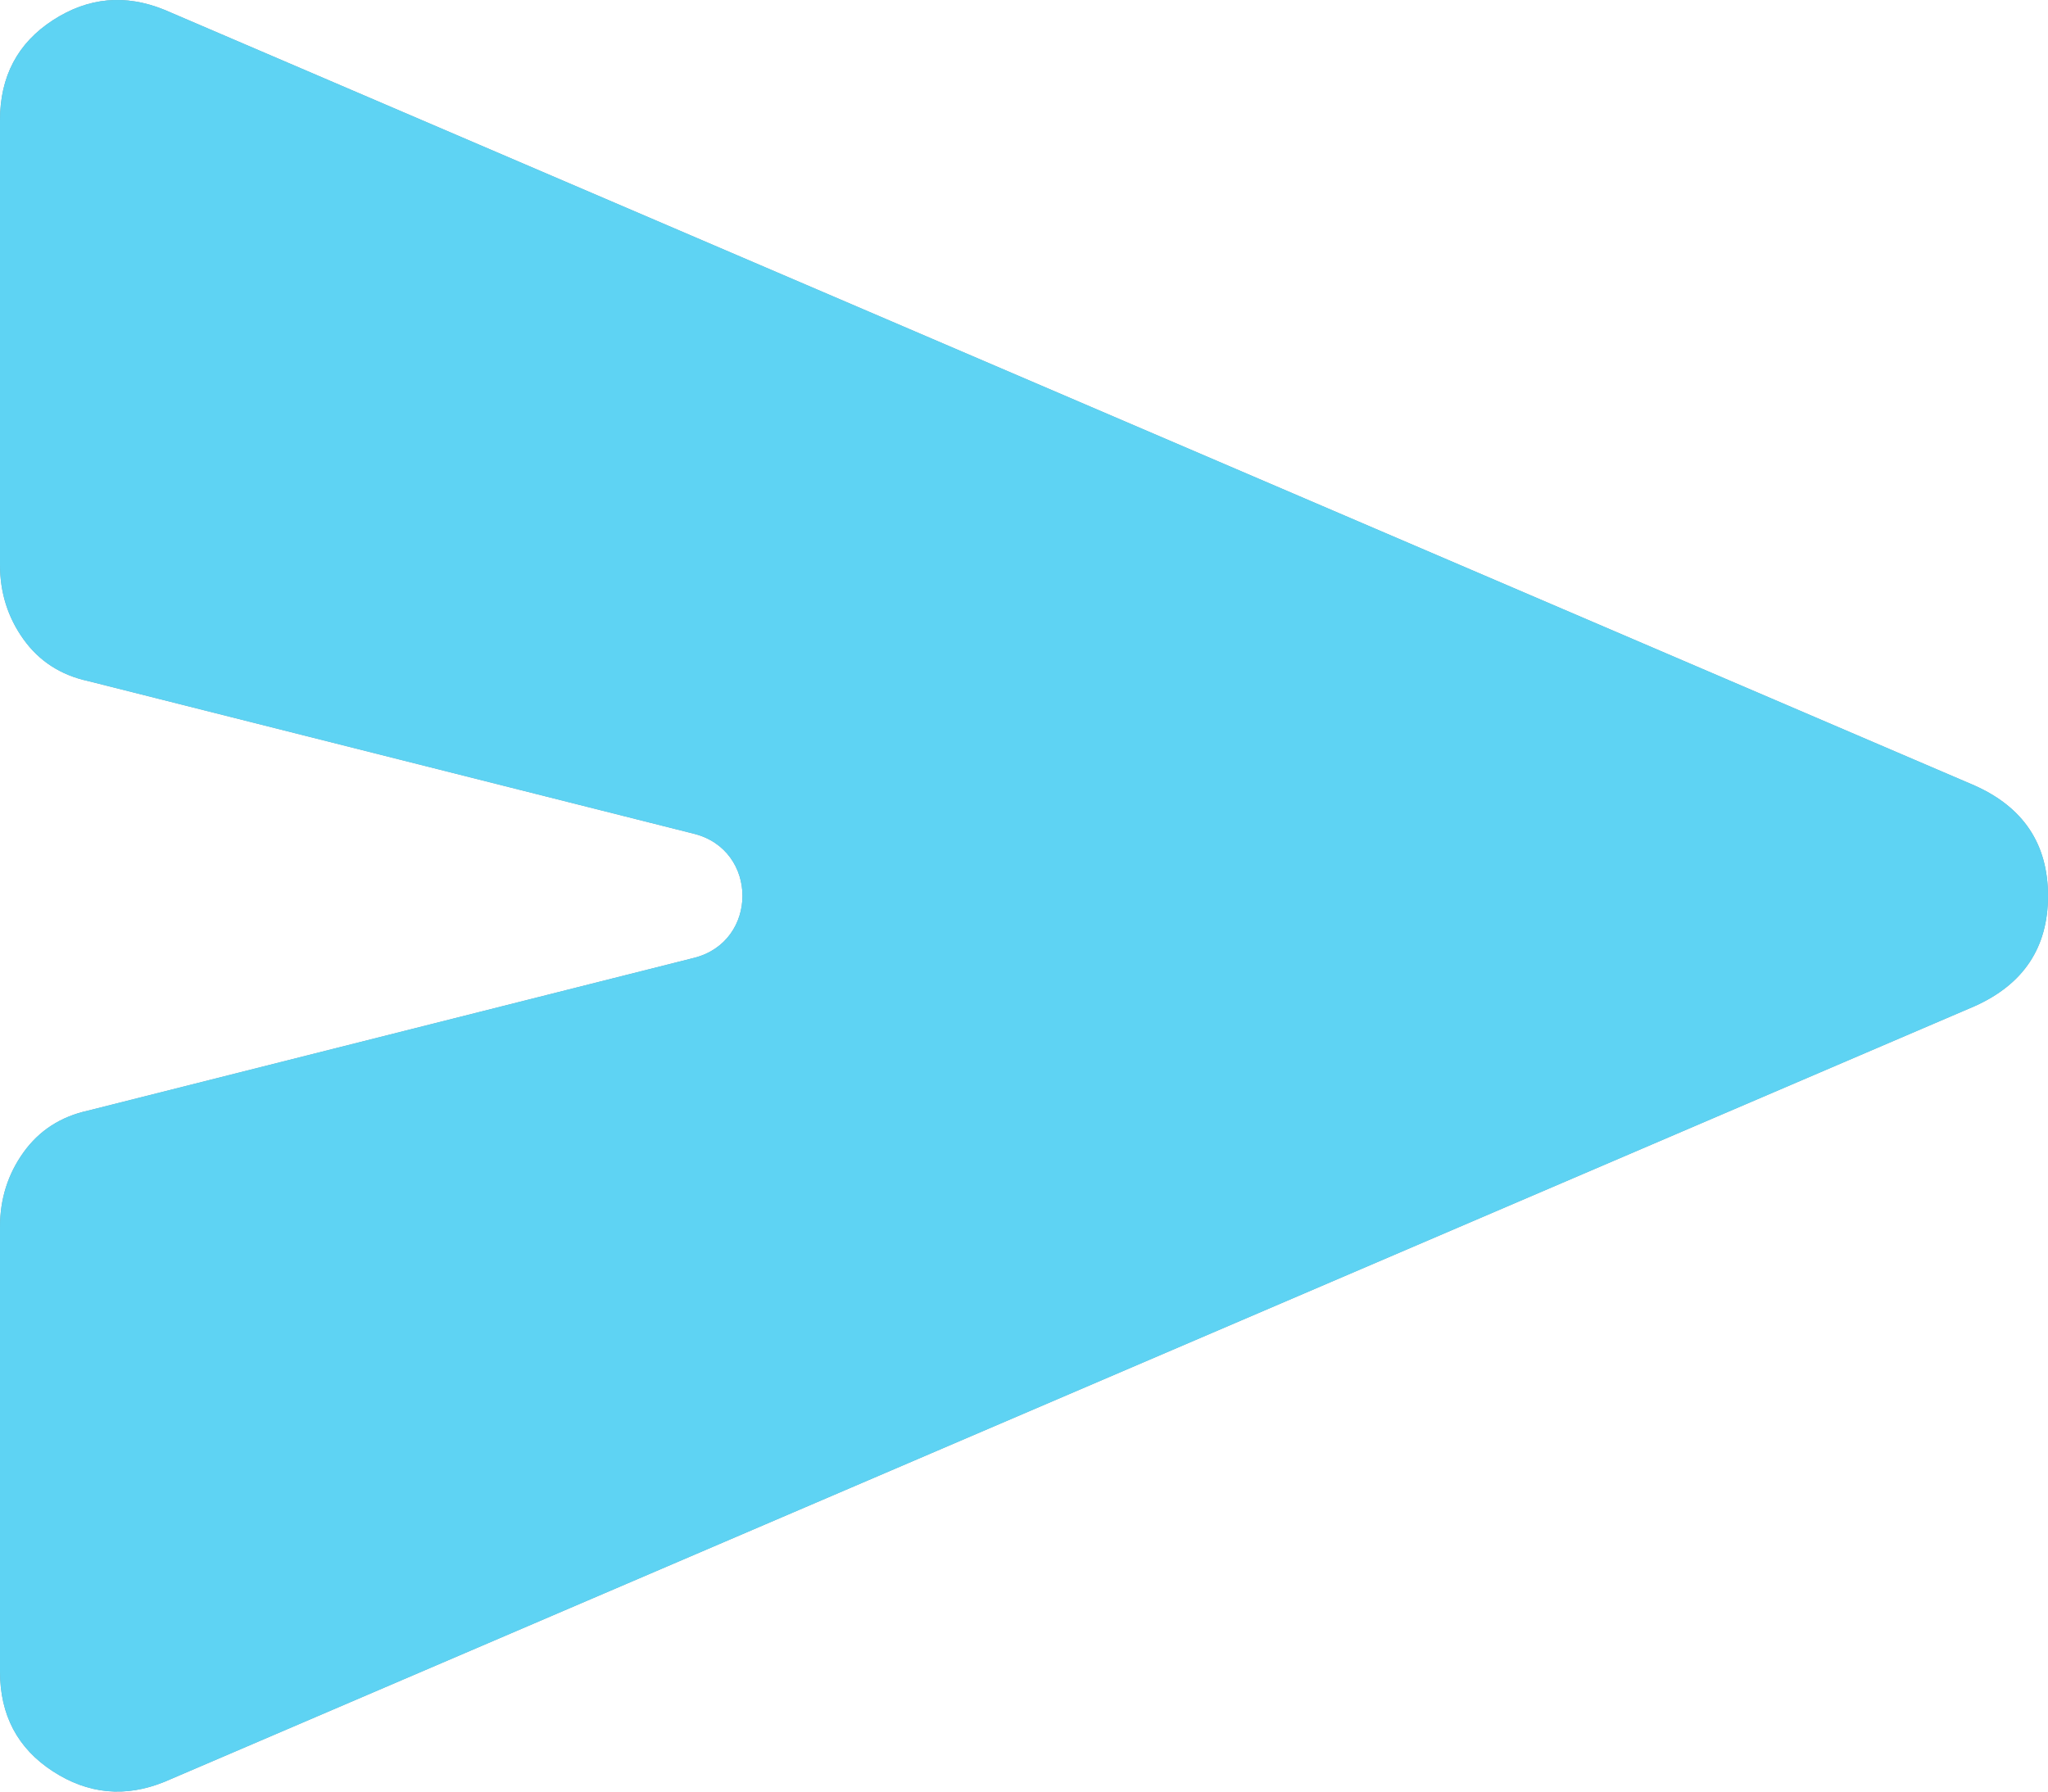 <svg width="32" height="28" viewBox="0 0 32 28" fill="none" xmlns="http://www.w3.org/2000/svg">
<path d="M2.571 27.847C1.959 28.096 1.377 28.041 0.826 27.683C0.275 27.325 0 26.805 0 26.122V19.176C0 18.74 0.122 18.352 0.367 18.01C0.612 17.668 0.949 17.451 1.377 17.357L10.845 14.97C11.853 14.716 11.853 13.285 10.845 13.031L1.377 10.644C0.949 10.551 0.612 10.333 0.367 9.991C0.122 9.649 0 9.261 0 8.826V1.879C0 1.195 0.275 0.674 0.826 0.316C1.377 -0.042 1.959 -0.096 2.571 0.154L30.852 12.276C31.617 12.617 32 13.193 32 14.001C32 14.809 31.617 15.384 30.852 15.726L2.571 27.847Z" fill="#74A2B2"/>
<path d="M2.571 27.847C1.959 28.096 1.377 28.041 0.826 27.683C0.275 27.325 0 26.805 0 26.122V19.176C0 18.74 0.122 18.352 0.367 18.01C0.612 17.668 0.949 17.451 1.377 17.357L10.845 14.97C11.853 14.716 11.853 13.285 10.845 13.031L1.377 10.644C0.949 10.551 0.612 10.333 0.367 9.991C0.122 9.649 0 9.261 0 8.826V1.879C0 1.195 0.275 0.674 0.826 0.316C1.377 -0.042 1.959 -0.096 2.571 0.154L30.852 12.276C31.617 12.617 32 13.193 32 14.001C32 14.809 31.617 15.384 30.852 15.726L2.571 27.847Z" fill="#5ED3F3"/>
</svg>
